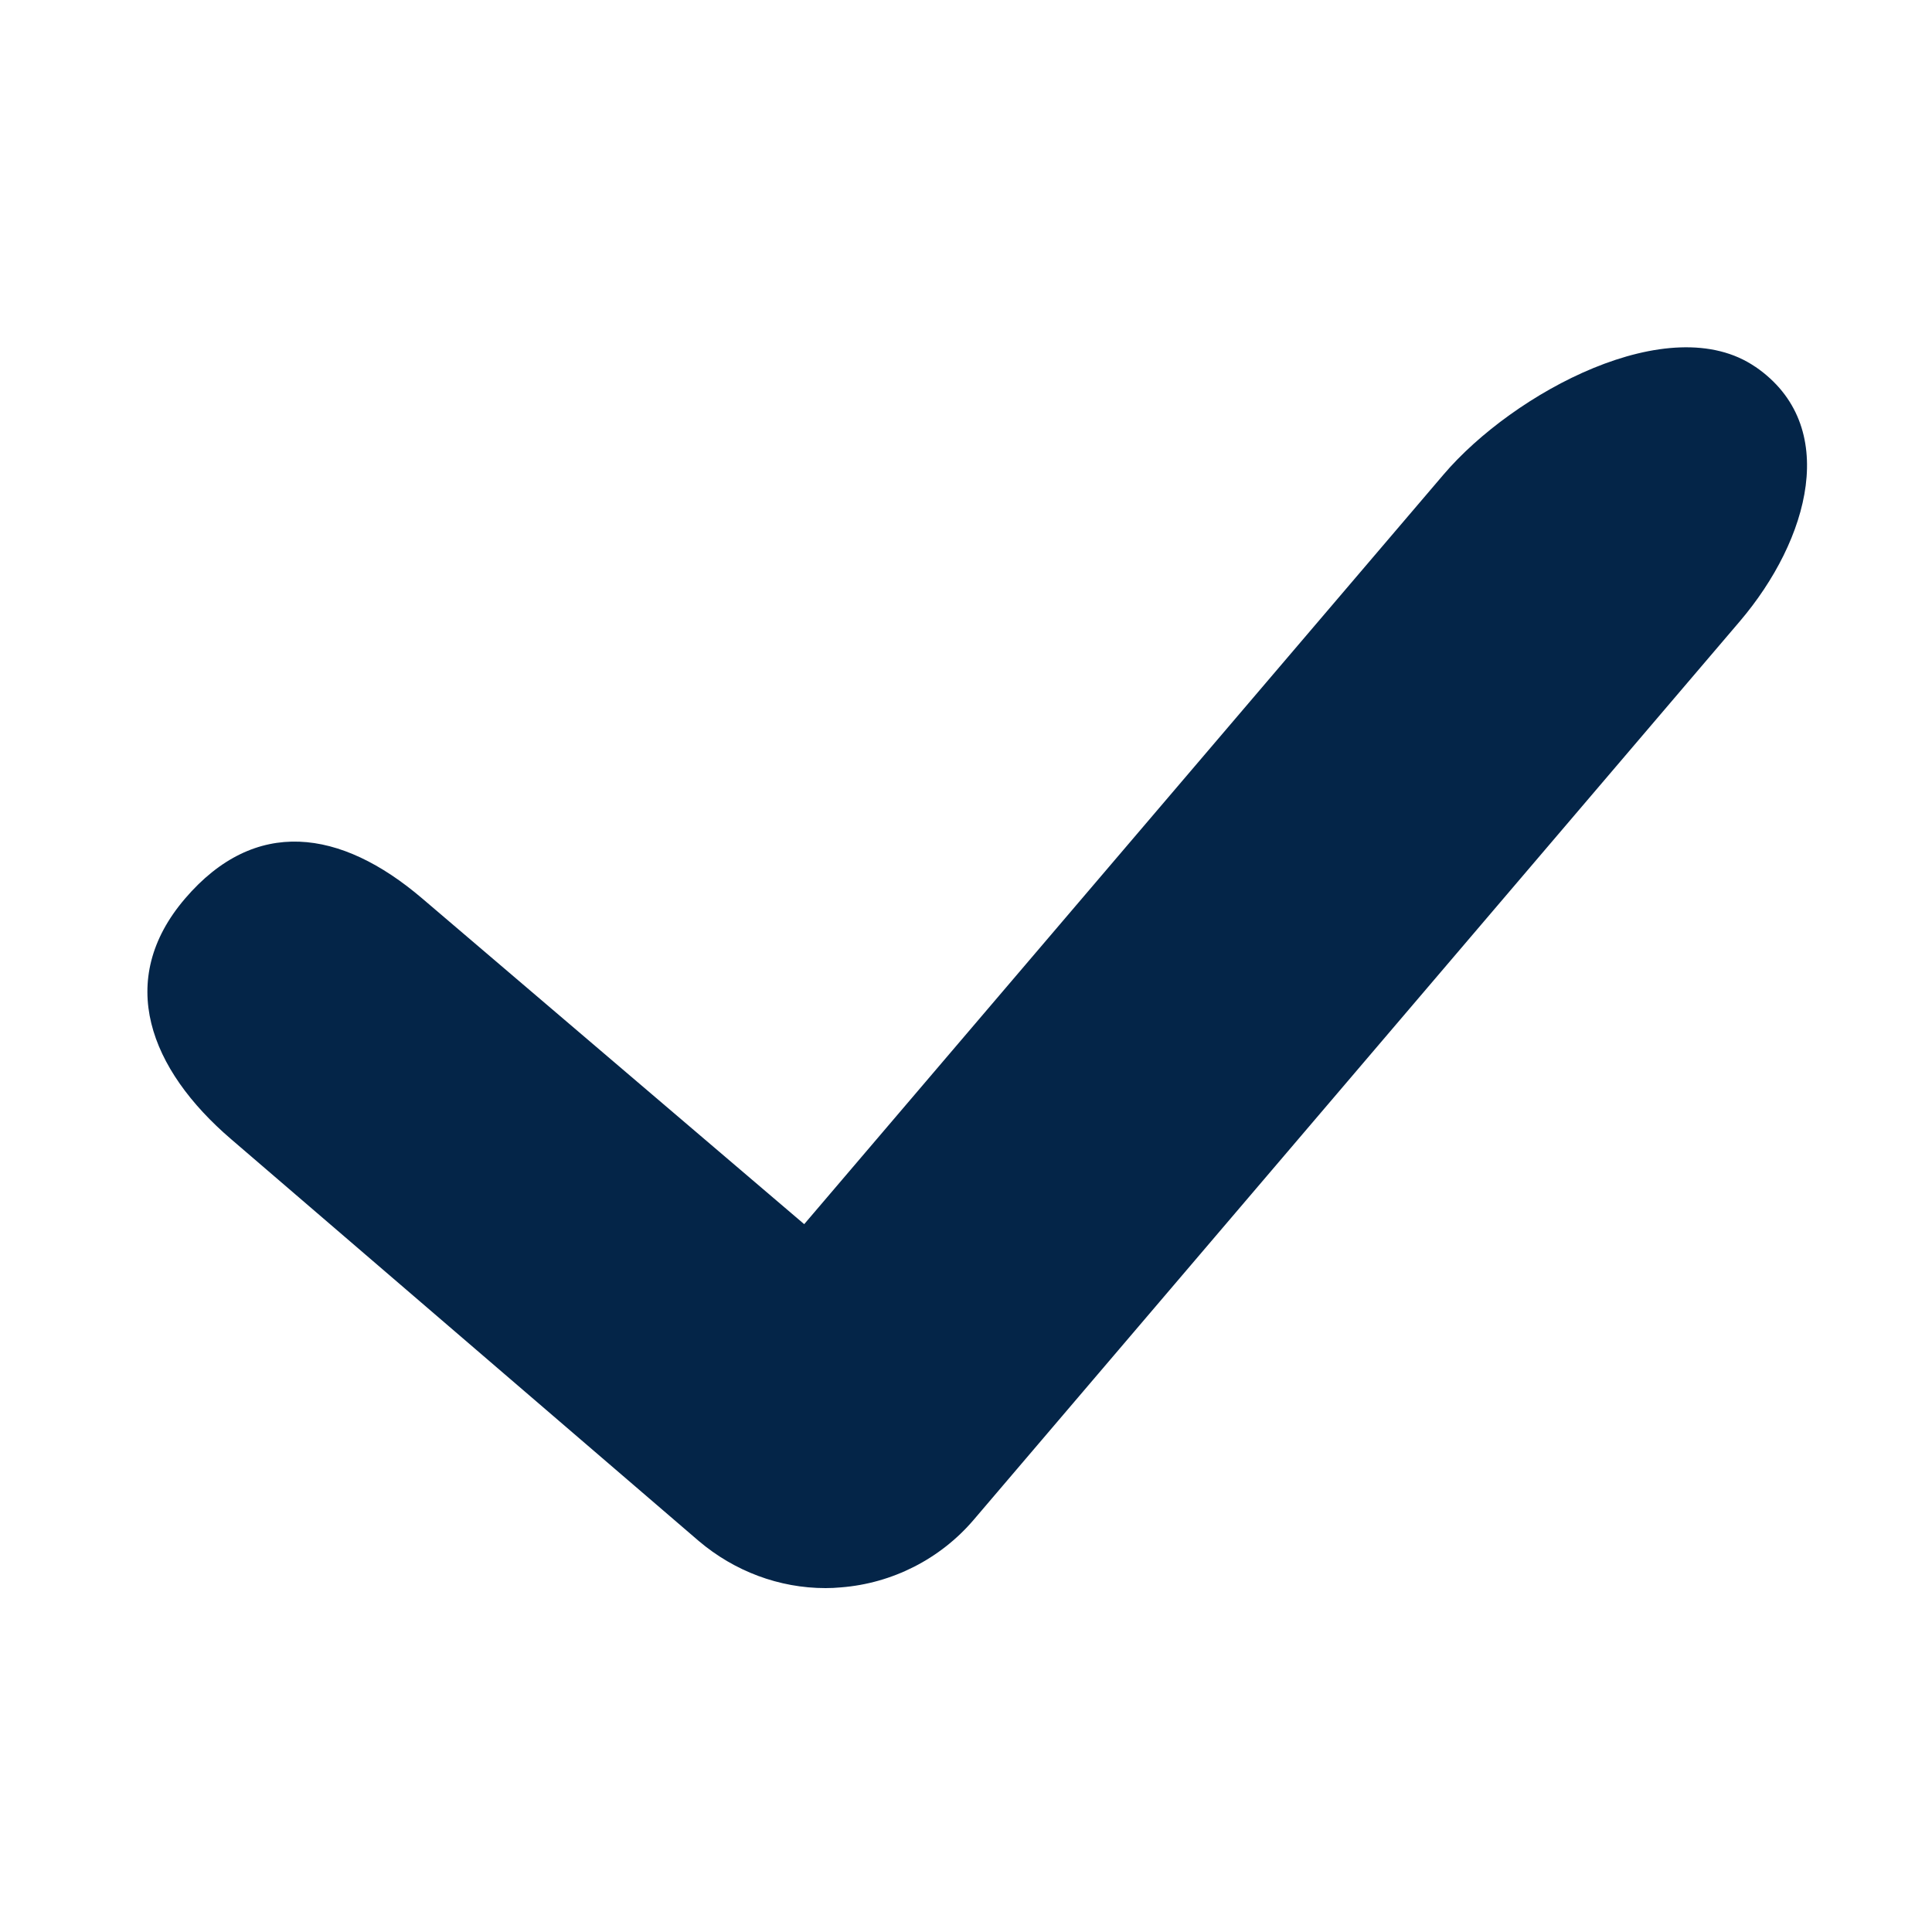 <svg xmlns="http://www.w3.org/2000/svg" width="16" height="16" viewBox="0 0 16 16">
    <path fill="#042548" d="M14.537 3.038c-.708-.486-2.005.214-2.583.893L6.66 10.138 3.497 7.441c-.678-.579-1.385-.676-1.964 0-.58.677-.294 1.415.382 1.994l3.872 3.327c.295.25.665.39 1.05.39.043 0 .083-.002.127-.006.425-.033.823-.235 1.1-.56l6.344-7.44c.576-.676.837-1.622.13-2.108z"/>
</svg>
